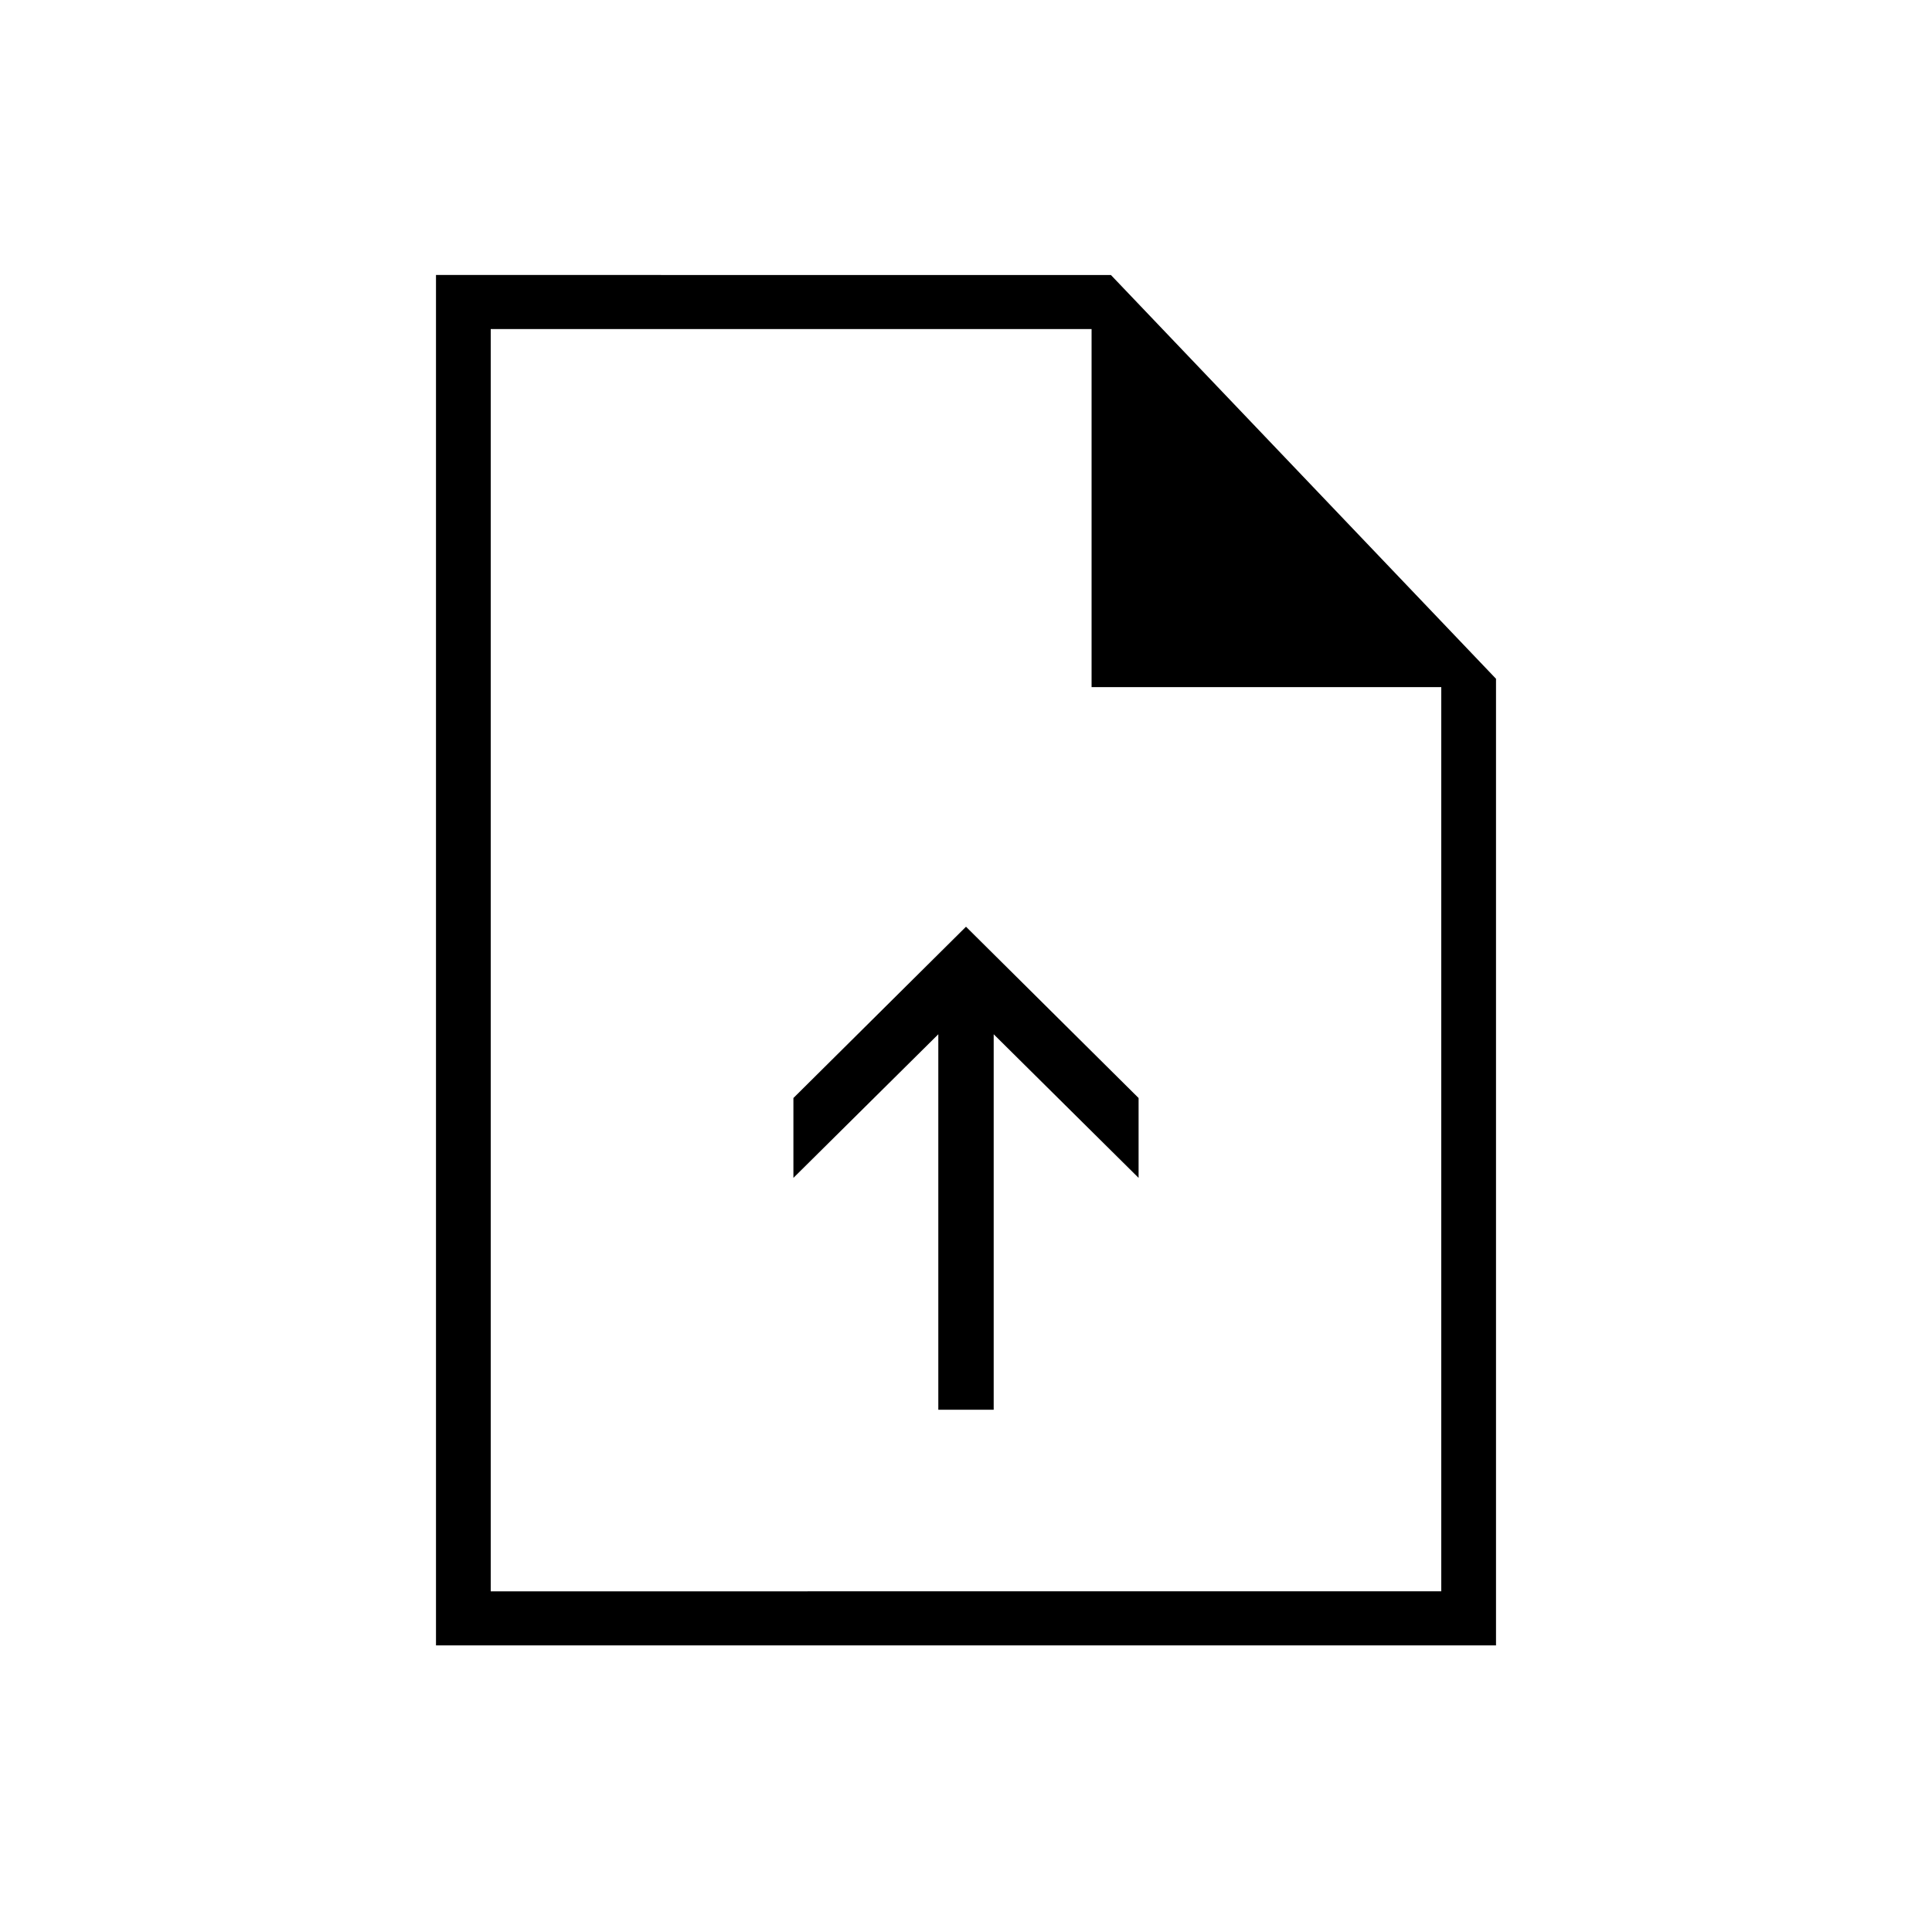 <?xml version="1.0" encoding="UTF-8"?><svg id="Layer_1" xmlns="http://www.w3.org/2000/svg" viewBox="0 0 30 30"><path d="M23.23,25.55v-15.01l-5.98-6.27H6.77v21.28h16.47ZM7.62,5.11h9.33v5.56h5.43v14.04H7.62V5.11Z"/><polygon points="17.68 17.05 15 14.39 12.32 17.05 12.32 18.29 14.57 16.06 14.57 21.89 15.43 21.89 15.43 16.06 17.68 18.29 17.68 17.05"/></svg>